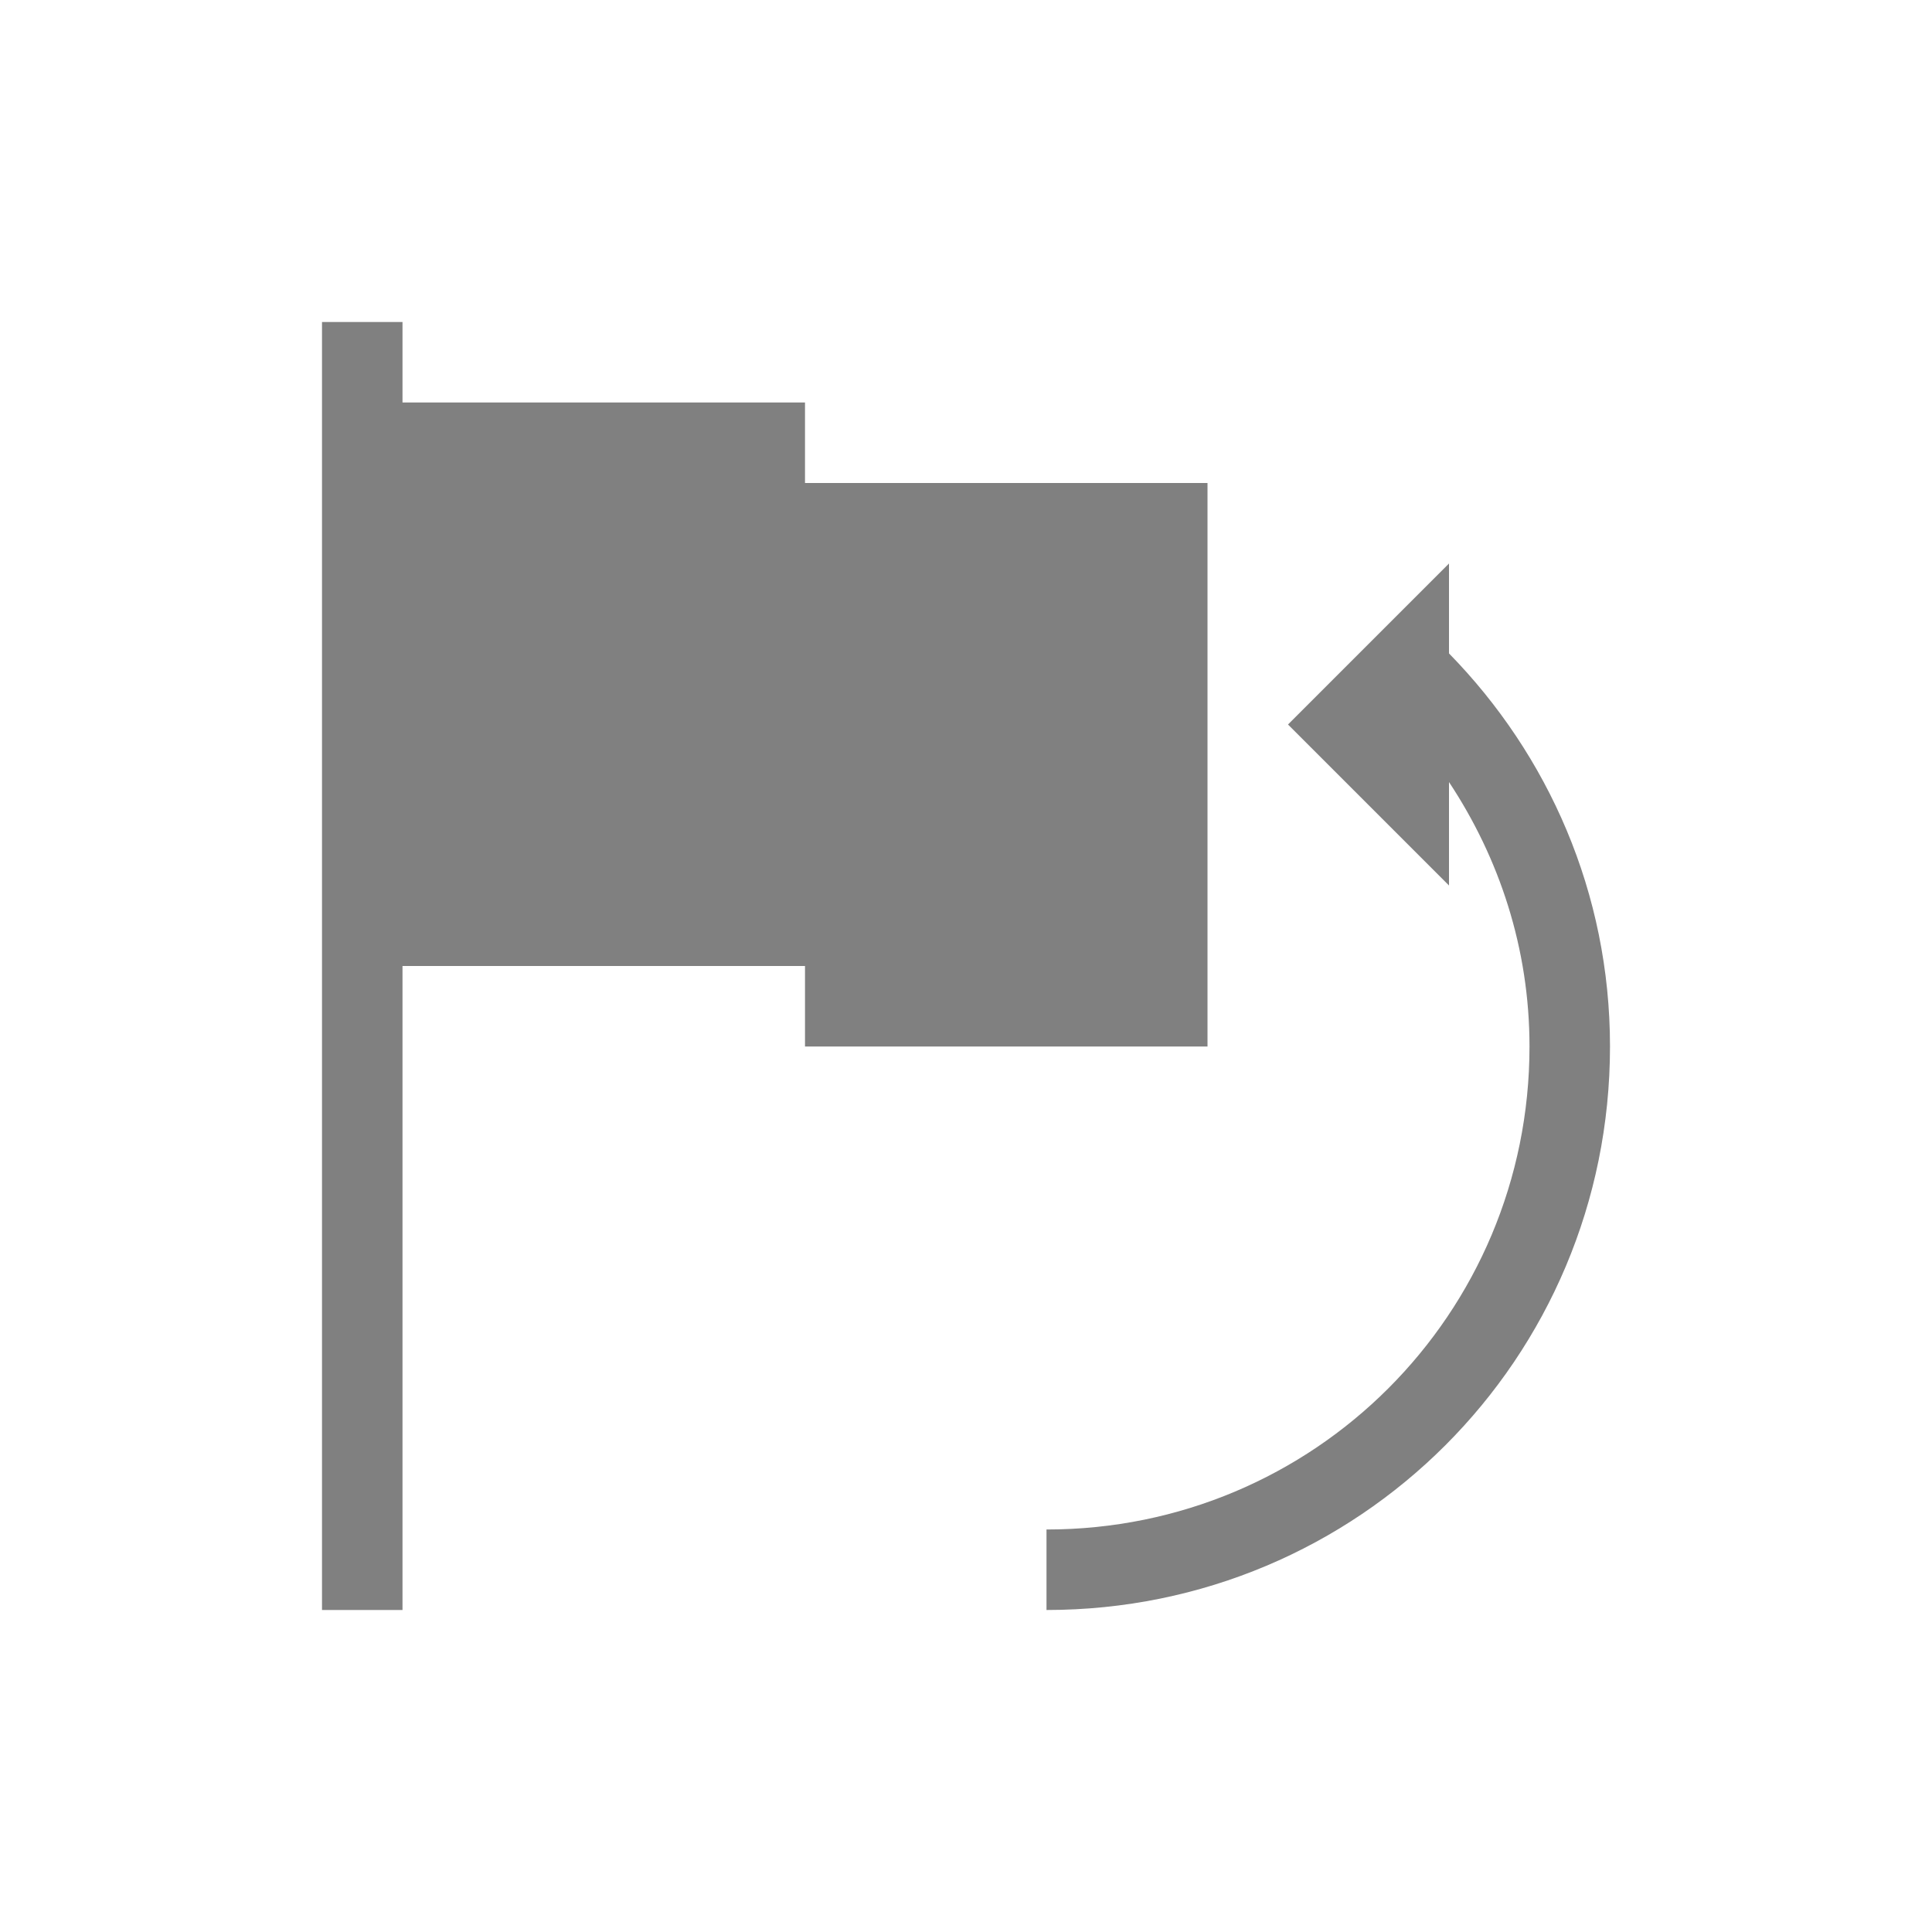 <svg xmlns="http://www.w3.org/2000/svg" viewBox="0 0 24 24">
  <defs id="defs3051">
    <style type="text/css" id="current-color-scheme">
      .ColorScheme-Text {
        color:#808080;
      }
      </style>
  </defs>
 <path style="fill:currentColor;fill-opacity:1;stroke:none" 
     d="M 4 4 L 4 20 L 5 20 L 5 12 L 10 12 L 10 13 L 15 13 L 15 6 L 10 6 L 10 5 L 5 5 L 5 4 L 4 4 z M 18 7 L 17 8 L 16 9 L 18 11 L 18 9.715 C 18.624 10.658 19 11.779 19 13 C 19 16.324 16.324 19 13 19 L 13 20 C 16.878 20 20 16.878 20 13 C 20 11.091 19.232 9.376 18 8.117 L 18 7 z "
     class="ColorScheme-Text"
     />
</svg>
